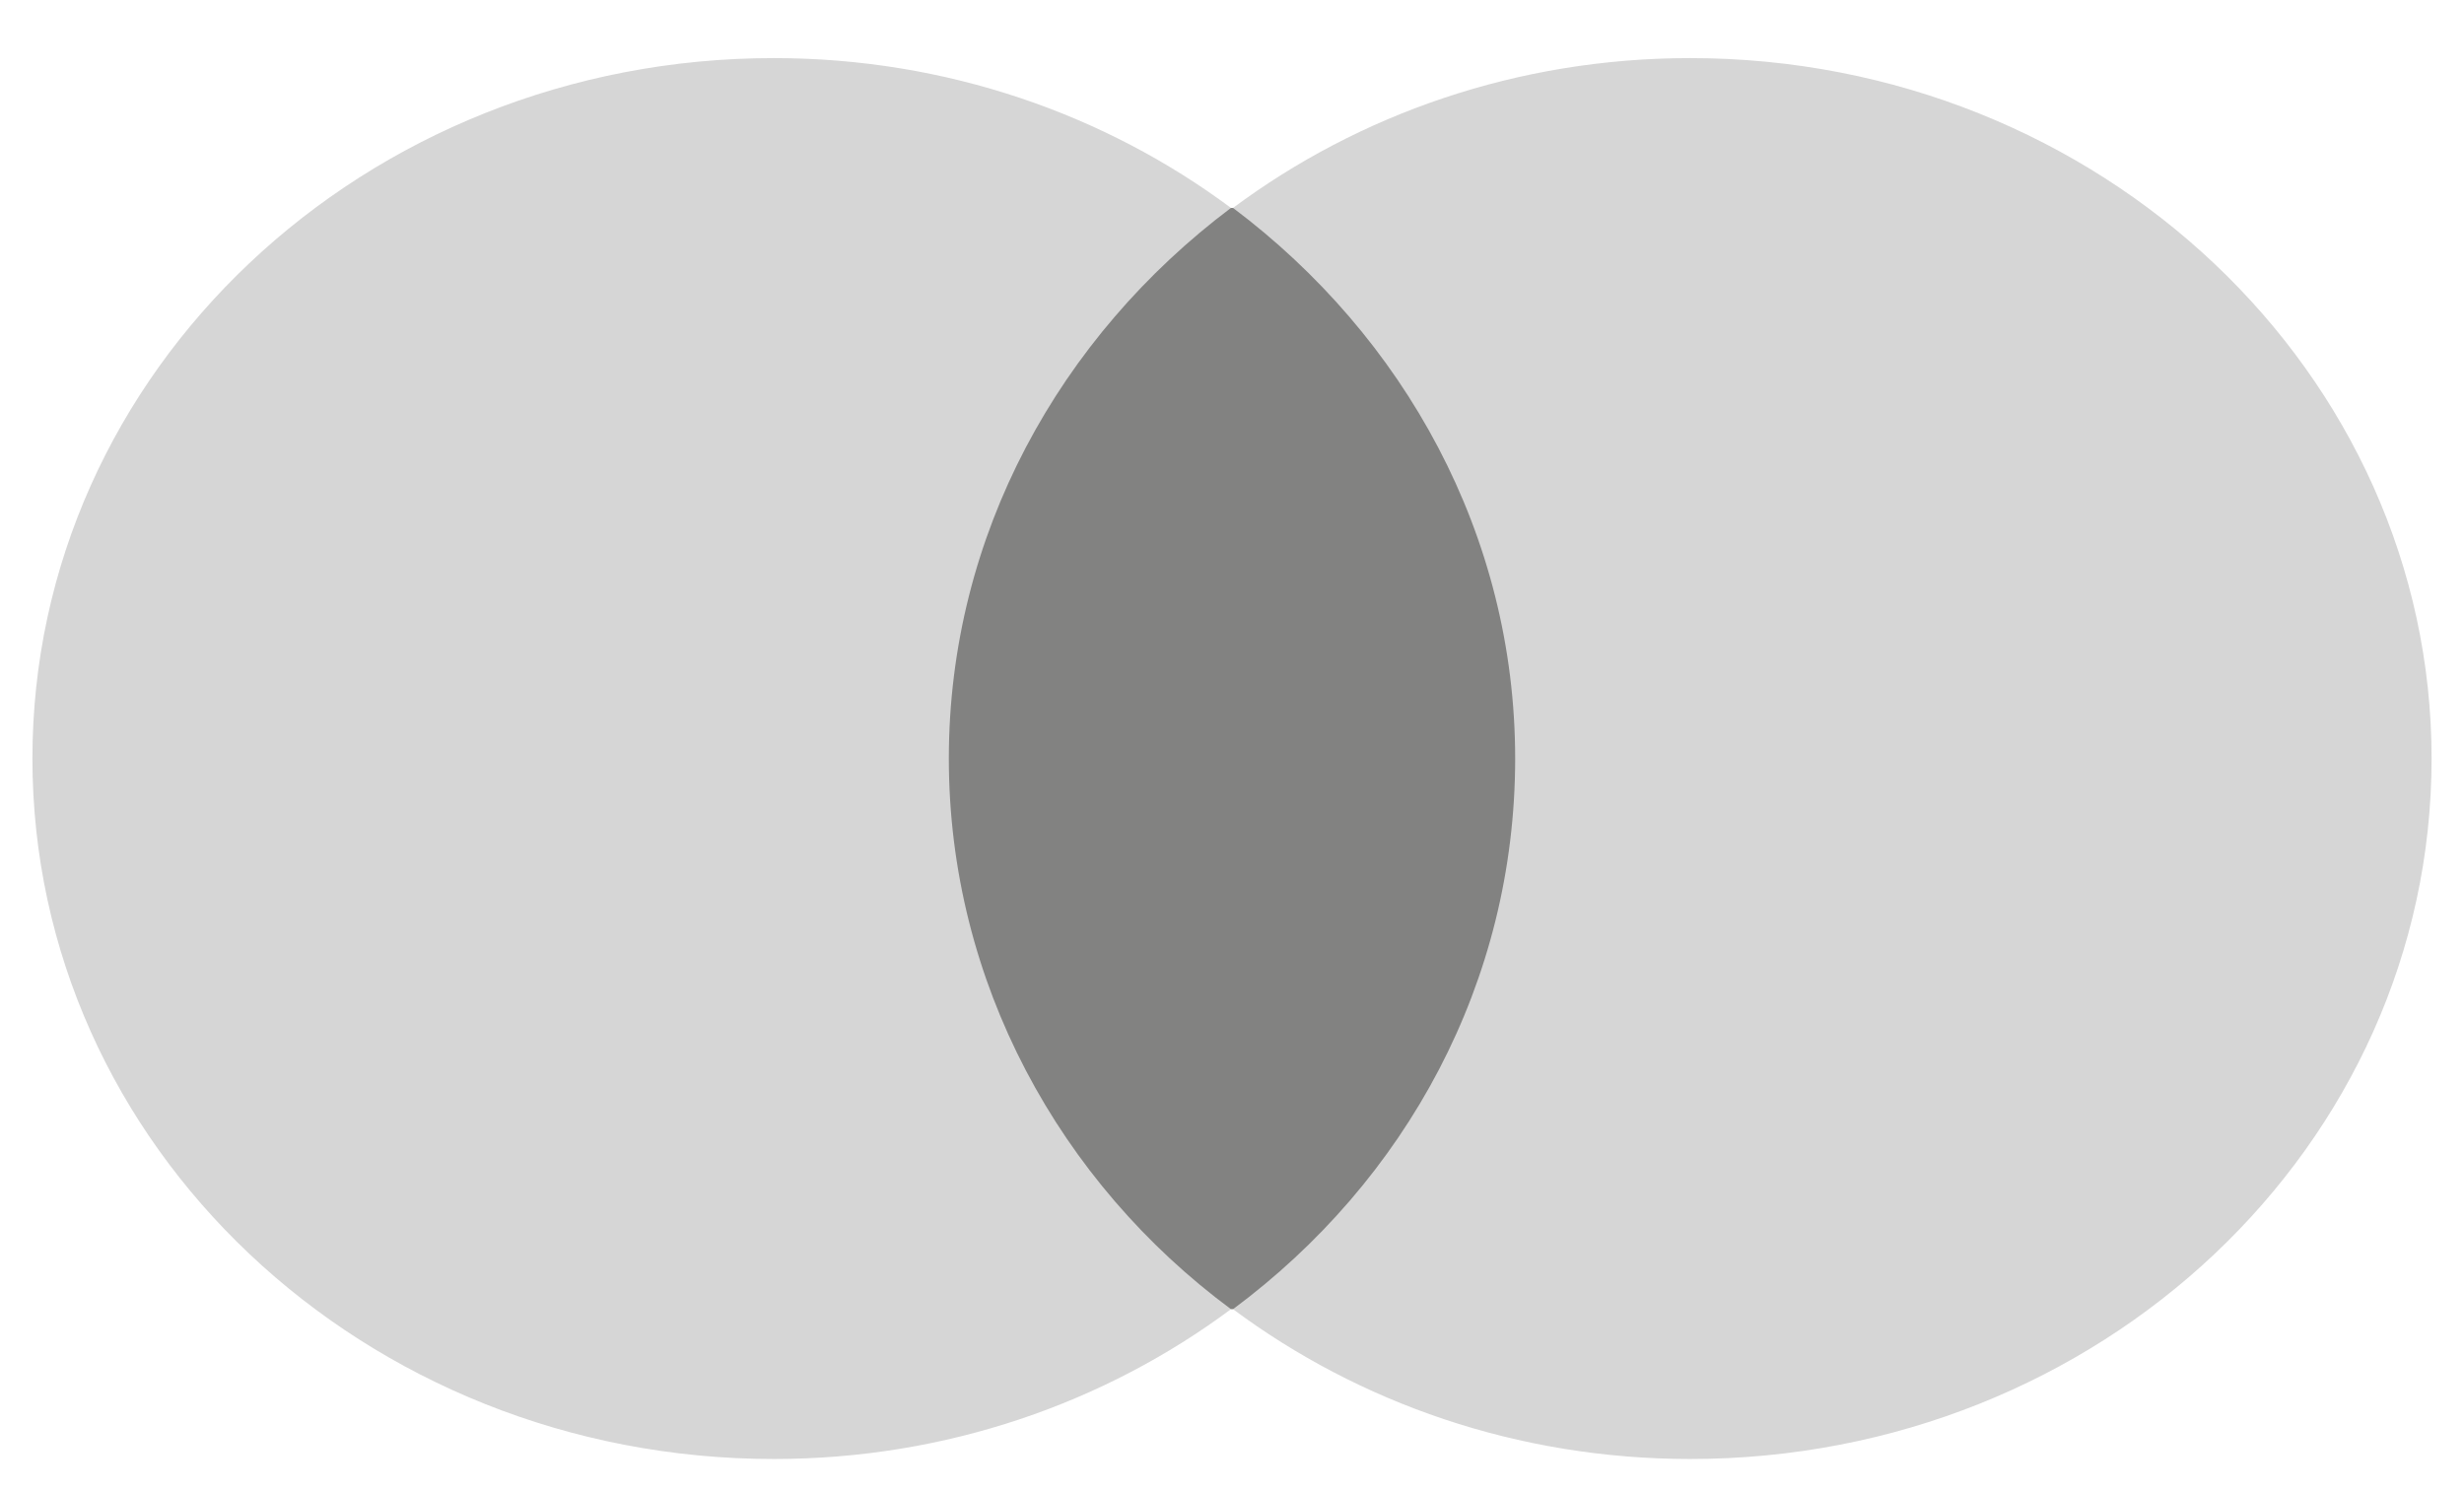 <svg width="38" height="23" viewBox="0 0 38 23" fill="none" xmlns="http://www.w3.org/2000/svg">
<g clip-path="url(#clip0_664_448)">
<path d="M24 3.207H13.996V20.193H24V3.207Z" fill="#828281"/>
<path d="M14.633 11.7C14.633 8.249 16.348 5.188 18.984 3.207C17.047 1.766 14.601 0.896 11.934 0.896C5.613 0.896 0.5 5.728 0.5 11.7C0.5 17.672 5.613 22.504 11.934 22.504C14.601 22.504 17.047 21.634 18.984 20.193C16.348 18.242 14.633 15.151 14.633 11.7Z" fill="#D6D6D6"/>
<path d="M37.5 11.7C37.5 17.672 32.386 22.504 26.066 22.504C23.398 22.504 20.953 21.634 19.016 20.193C21.683 18.212 23.367 15.151 23.367 11.7C23.367 8.249 21.652 5.188 19.016 3.207C20.953 1.766 23.398 0.896 26.066 0.896C32.386 0.896 37.5 5.758 37.5 11.7Z" fill="#D6D6D6"/>
</g>
<defs>
<clipPath id="clip0_664_448">
<rect width="37" height="23" fill="white" transform="translate(0.5)"/>
</clipPath>
</defs>
</svg>
